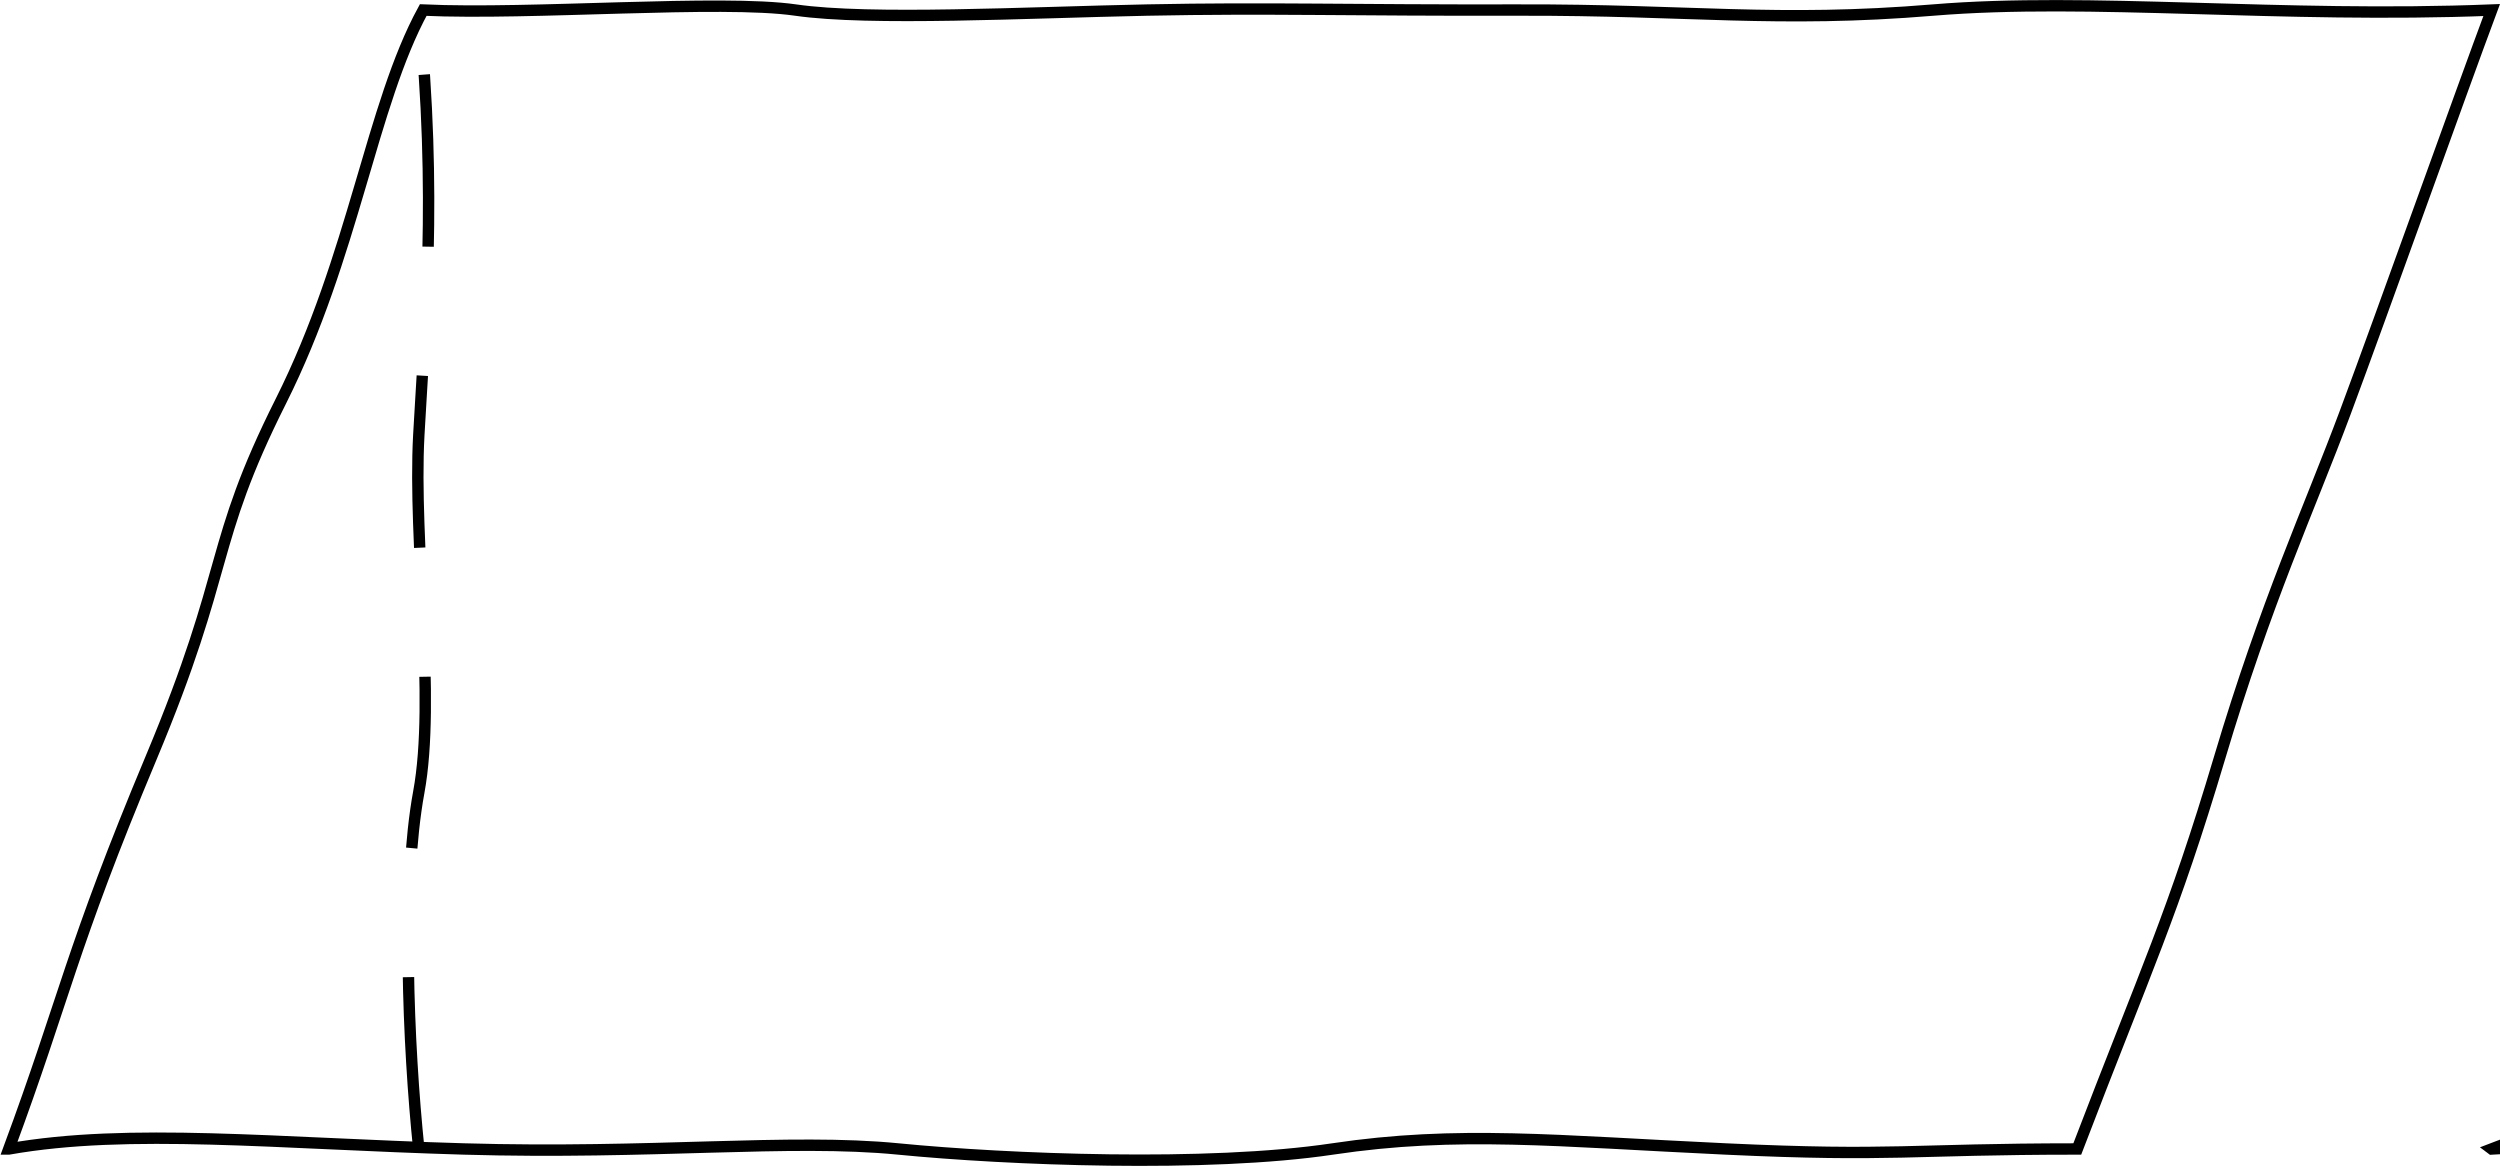 <?xml version="1.0" encoding="UTF-8" standalone="no"?>
<!-- Created with Inkscape (http://www.inkscape.org/) -->

<svg
   width="116.154mm"
   height="54.17mm"
   viewBox="0 0 116.154 54.17"
   version="1.1"
   id="svg1"
   xmlns:inkscape="http://www.inkscape.org/namespaces/inkscape"
   xmlns:sodipodi="http://sodipodi.sourceforge.net/DTD/sodipodi-0.dtd"
   xmlns="http://www.w3.org/2000/svg"
   xmlns:svg="http://www.w3.org/2000/svg">
  <sodipodi:namedview
     id="namedview1"
     pagecolor="#505050"
     bordercolor="#ffffff"
     borderopacity="1"
     inkscape:showpageshadow="0"
     inkscape:pageopacity="0"
     inkscape:pagecheckerboard="1"
     inkscape:deskcolor="#d1d1d1"
     inkscape:document-units="mm"
     inkscape:export-bgcolor="#ffffff00" />
  <defs
     id="defs1" />
  <g
     inkscape:label="Lag 1"
     inkscape:groupmode="layer"
     id="layer1"
     transform="translate(210.185,-55.267)">
    <path
       d="m -190.727,108.65 c -0.501,-4.825 -0.799,-12.24 0,-16.581 0.799,-4.341 -0.271,-11.594 0,-16.58 0.271,-4.986 0.875,-11.204 0,-19.756"
       stroke="#000000"
       stroke-width="0.529"
       stroke-miterlimit="8"
       stroke-dasharray="8, 6"
       fill="none"
       fill-rule="evenodd"
       id="path1"
       sodipodi:nodetypes="cssc" />
    <path
       d="m -94.418,108.65 c 8.777,-3.305 9.025,-4.443 17.797,-7.144 8.771,-2.7 11.124,-3.987 13.842,-5.556 2.718,-1.57 9.552,-3.907 16.479,-6.615 6.927,-2.707 8.311,-3.57 13.842,-5.556 5.531,-1.986 12.687,-6.147 19.115,-7.673 6.428,-1.526 9.4,-4.796 19.115,-7.673 9.715,-2.877 9.051,-3.764 16.479,-6.615 7.427,-2.85 10.407,-4.524 15.16,-6.085 6.869,0.669 9.2,0.468 14.145,0 4.945,-0.468 9.435,-0.529 14.145,0 4.71,0.529 8.803,-0.318 14.145,0 5.342,0.318 9.872,-0.457 16.502,0 -8.382,2.276 -14.602,5.611 -19.116,7.673 -4.511,2.062 -10.814,5.18 -16.478,6.615 -5.665,1.435 -12.785,5.688 -16.478,6.615 -3.694,0.927 -11.912,5.528 -17.797,7.144 -5.884,1.616 -10.517,4.682 -17.797,7.144 -7.279,2.462 -11.227,4.288 -19.115,7.673 -7.888,3.385 -12.822,6.195 -25.048,10.054 -2.776,0.582 -10.457,0.408 -13.555,0 -3.098,-0.408 -11.643,-0.432 -15.323,0 -3.681,0.432 -8.224,-0.611 -12.966,0 -4.742,0.611 -13.08,-0.264 -17.091,0 z"
       stroke="#000000"
       stroke-width="0.529"
       stroke-miterlimit="8"
       fill="none"
       fill-rule="evenodd"
       id="path3" />
    <path
       d="m -209.777,108.65 c 2.604,-7.031 2.88,-9.26 6.611,-18.168 3.731,-8.908 2.643,-9.825 6.033,-16.58 3.39,-6.756 4.2,-13.748 6.611,-18.168 4.992,0.232 13.838,-0.501 17.299,0 3.461,0.501 10.671,0.115 16.337,0 5.666,-0.115 9.426,0.019 17.299,0 7.873,-0.019 11.961,0.604 19.221,0 7.26,-0.604 16.155,0.39 25.948,0 -1.4,3.746 -5.119,14.182 -6.803,18.697 -1.684,4.515 -3.666,8.754 -5.84,16.051 -2.174,7.297 -3.384,9.734 -6.61,18.168 -7.843,0.004 -8.491,0.366 -16.338,0 -7.847,-0.366 -12.454,-0.87 -18.26,0 -5.806,0.87 -15.135,0.496 -20.182,0 -5.047,-0.496 -11.46,0.253 -20.182,0 -8.721,-0.253 -15.555,-0.988 -21.143,0 z"
       stroke="#000000"
       stroke-width="0.529"
       stroke-miterlimit="8"
       fill="none"
       fill-rule="evenodd"
       id="path4"
       inkscape:export-filename="parallellogram.svg"
       inkscape:export-xdpi="96"
       inkscape:export-ydpi="96" />
  </g>
</svg>
